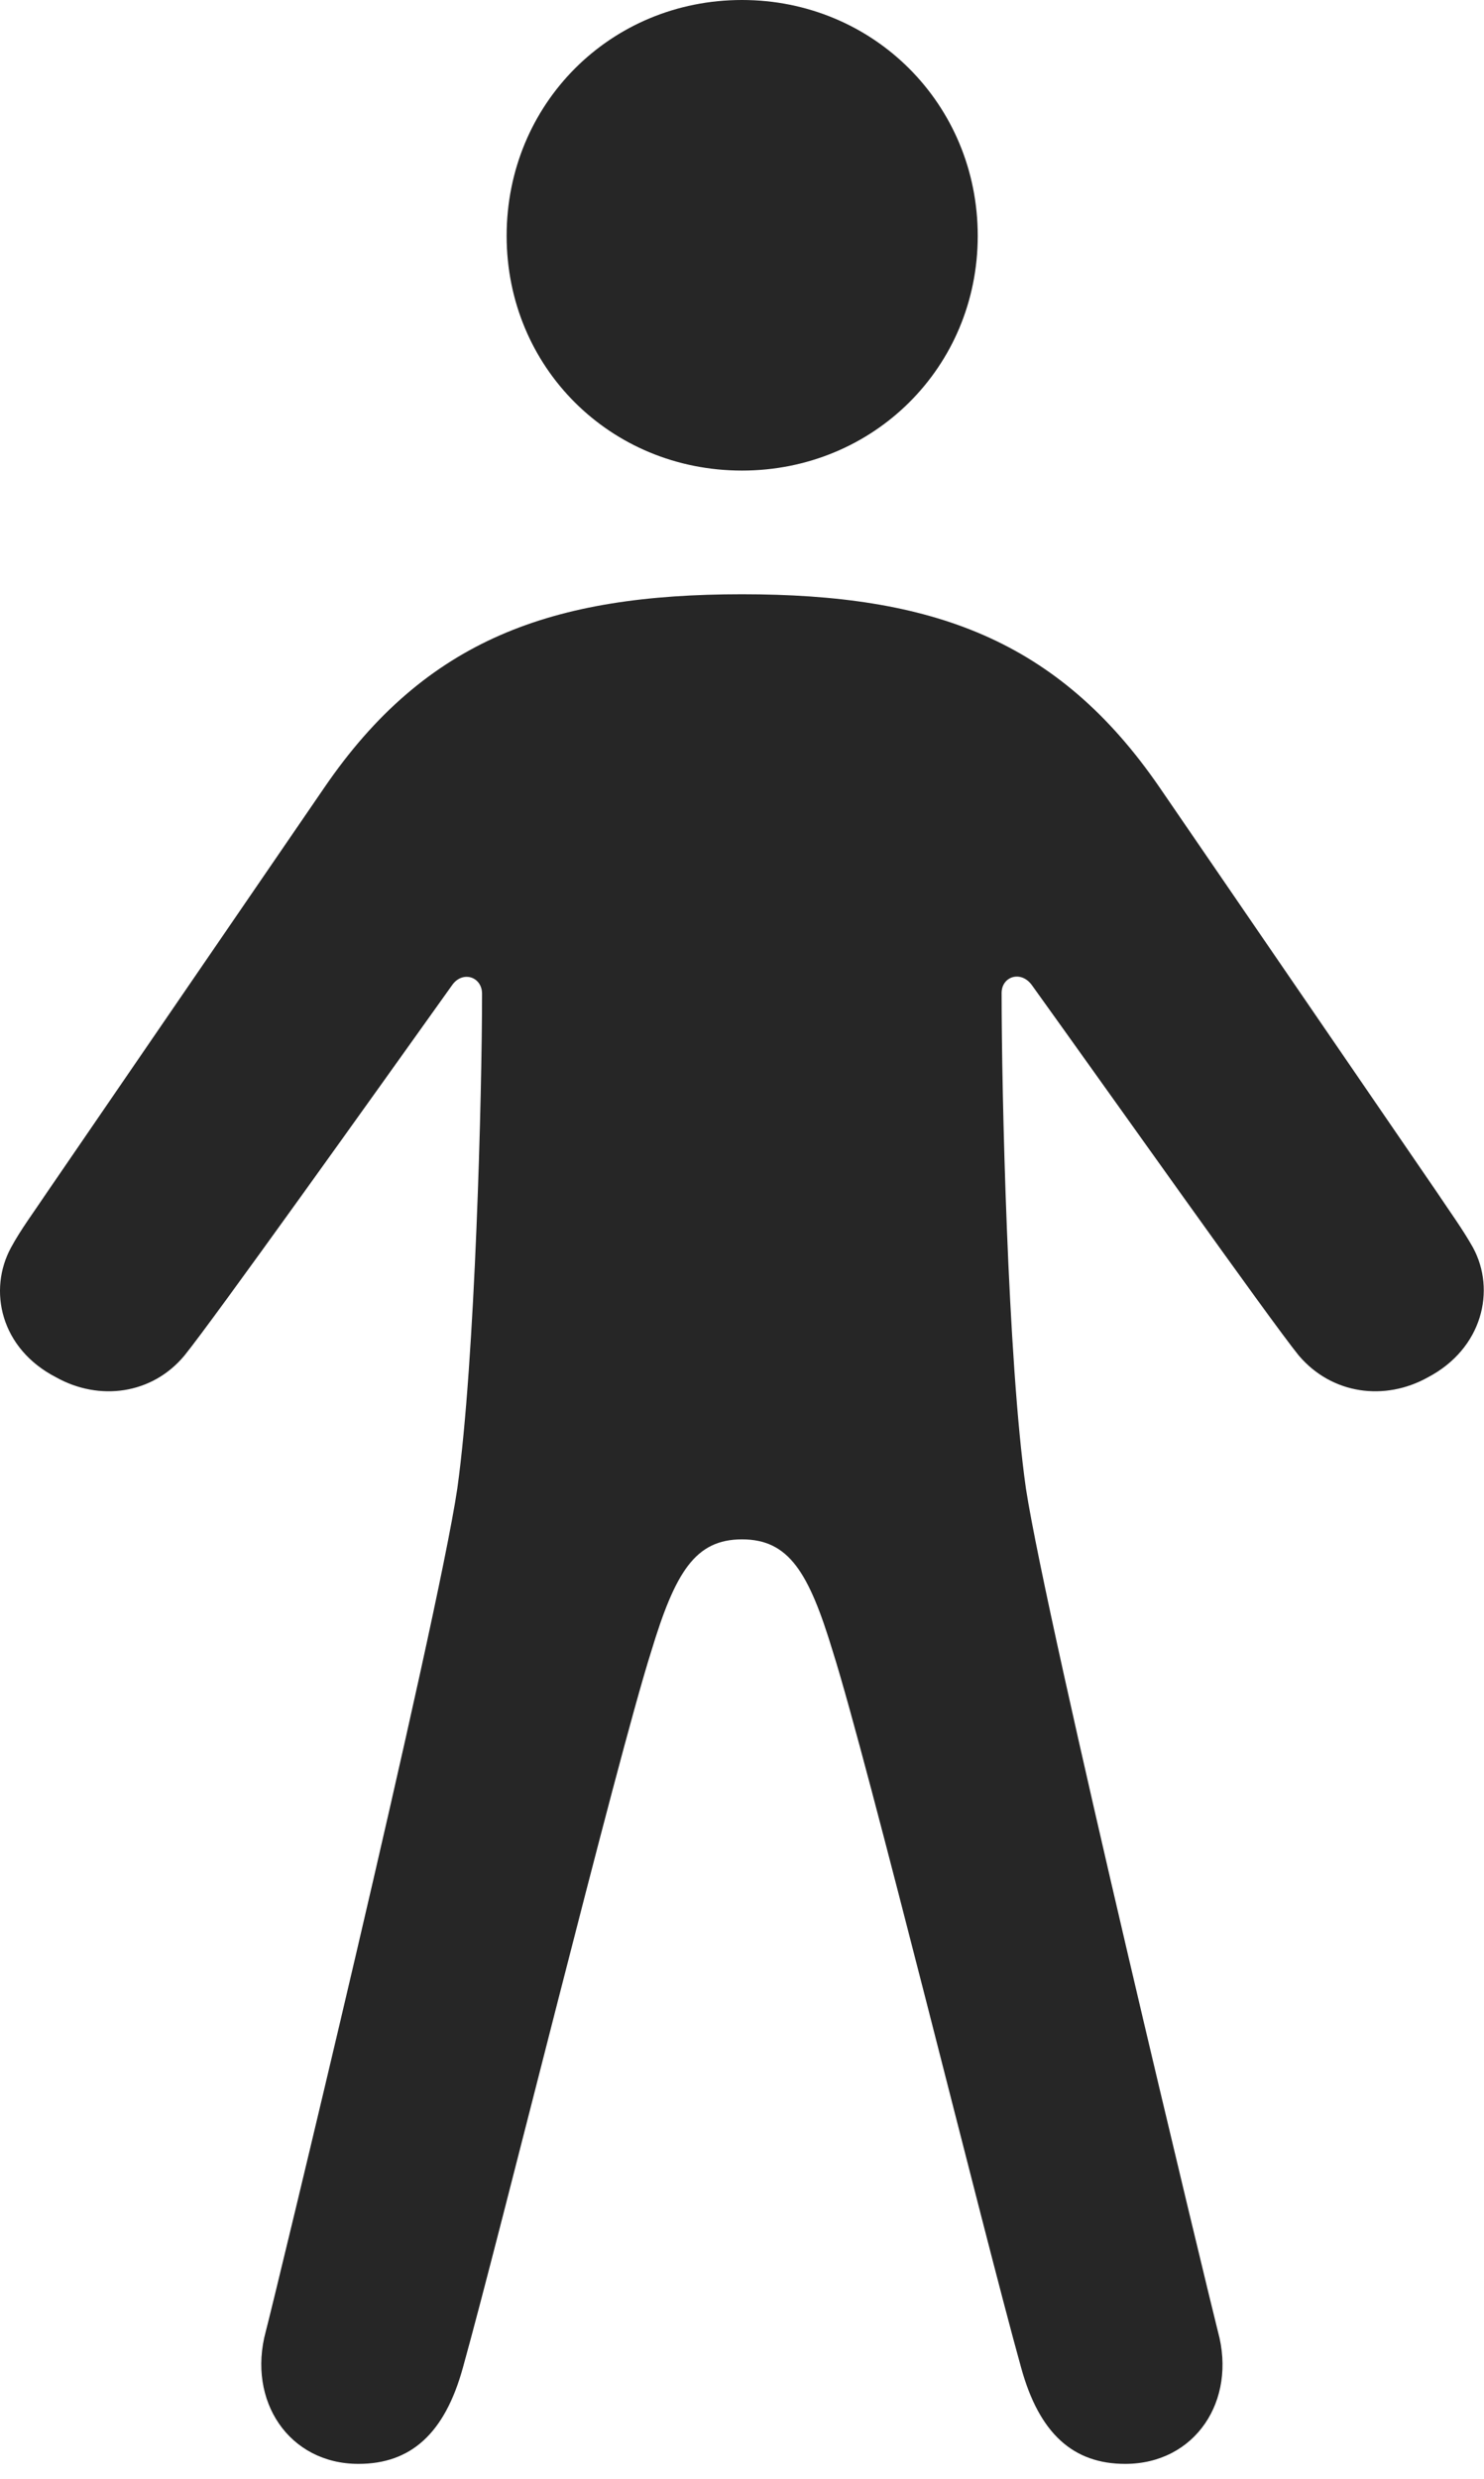 <?xml version="1.0" encoding="UTF-8"?>
<!--Generator: Apple Native CoreSVG 232.5-->
<!DOCTYPE svg
PUBLIC "-//W3C//DTD SVG 1.1//EN"
       "http://www.w3.org/Graphics/SVG/1.1/DTD/svg11.dtd">
<svg version="1.1" xmlns="http://www.w3.org/2000/svg" xmlns:xlink="http://www.w3.org/1999/xlink" width="63.538" height="106.095">
 <g>
  <rect height="106.095" opacity="0" width="63.538" x="0" y="0"/>
  <path d="M31.769 20.137C37.386 20.137 41.862 15.725 41.862 10.093C41.862 4.445 37.386 0 31.769 0C26.137 0 21.692 4.445 21.692 10.093C21.692 15.725 26.137 20.137 31.769 20.137ZM31.769 65.874C33.771 65.874 34.628 67.271 35.66 70.681C37.184 75.506 42.086 95.451 43.716 101.305C44.5 104.166 45.972 105.436 48.176 105.436C51.165 105.436 52.963 102.74 52.145 99.77C51.818 98.497 44.844 69.648 43.925 63.696C43.14 58.174 42.884 46.653 42.884 42.495C42.884 41.789 43.702 41.511 44.175 42.149C47.459 46.716 54.361 56.468 55.603 58.001C57.023 59.676 59.291 59.969 61.135 58.94C63.473 57.712 64.059 55.209 63.064 53.383C62.628 52.605 62.091 51.873 61.512 51.004L49.653 33.703C45.285 27.34 39.881 25.43 31.769 25.43C23.657 25.43 18.238 27.34 13.886 33.703L2.027 51.004C1.447 51.873 0.895 52.605 0.474 53.383C-0.521 55.209 0.016 57.712 2.404 58.94C4.248 59.969 6.516 59.676 7.902 58.001C9.144 56.468 16.079 46.75 19.363 42.149C19.802 41.53 20.639 41.789 20.639 42.528C20.639 46.687 20.35 58.174 19.58 63.696C18.695 69.648 11.72 98.497 11.379 99.77C10.575 102.74 12.374 105.436 15.347 105.436C17.567 105.436 19.038 104.166 19.823 101.305C21.453 95.451 26.354 75.506 27.878 70.681C28.91 67.271 29.767 65.874 31.769 65.874Z" fill="#000000" fill-opacity="0.85"/>
 </g>
</svg>
